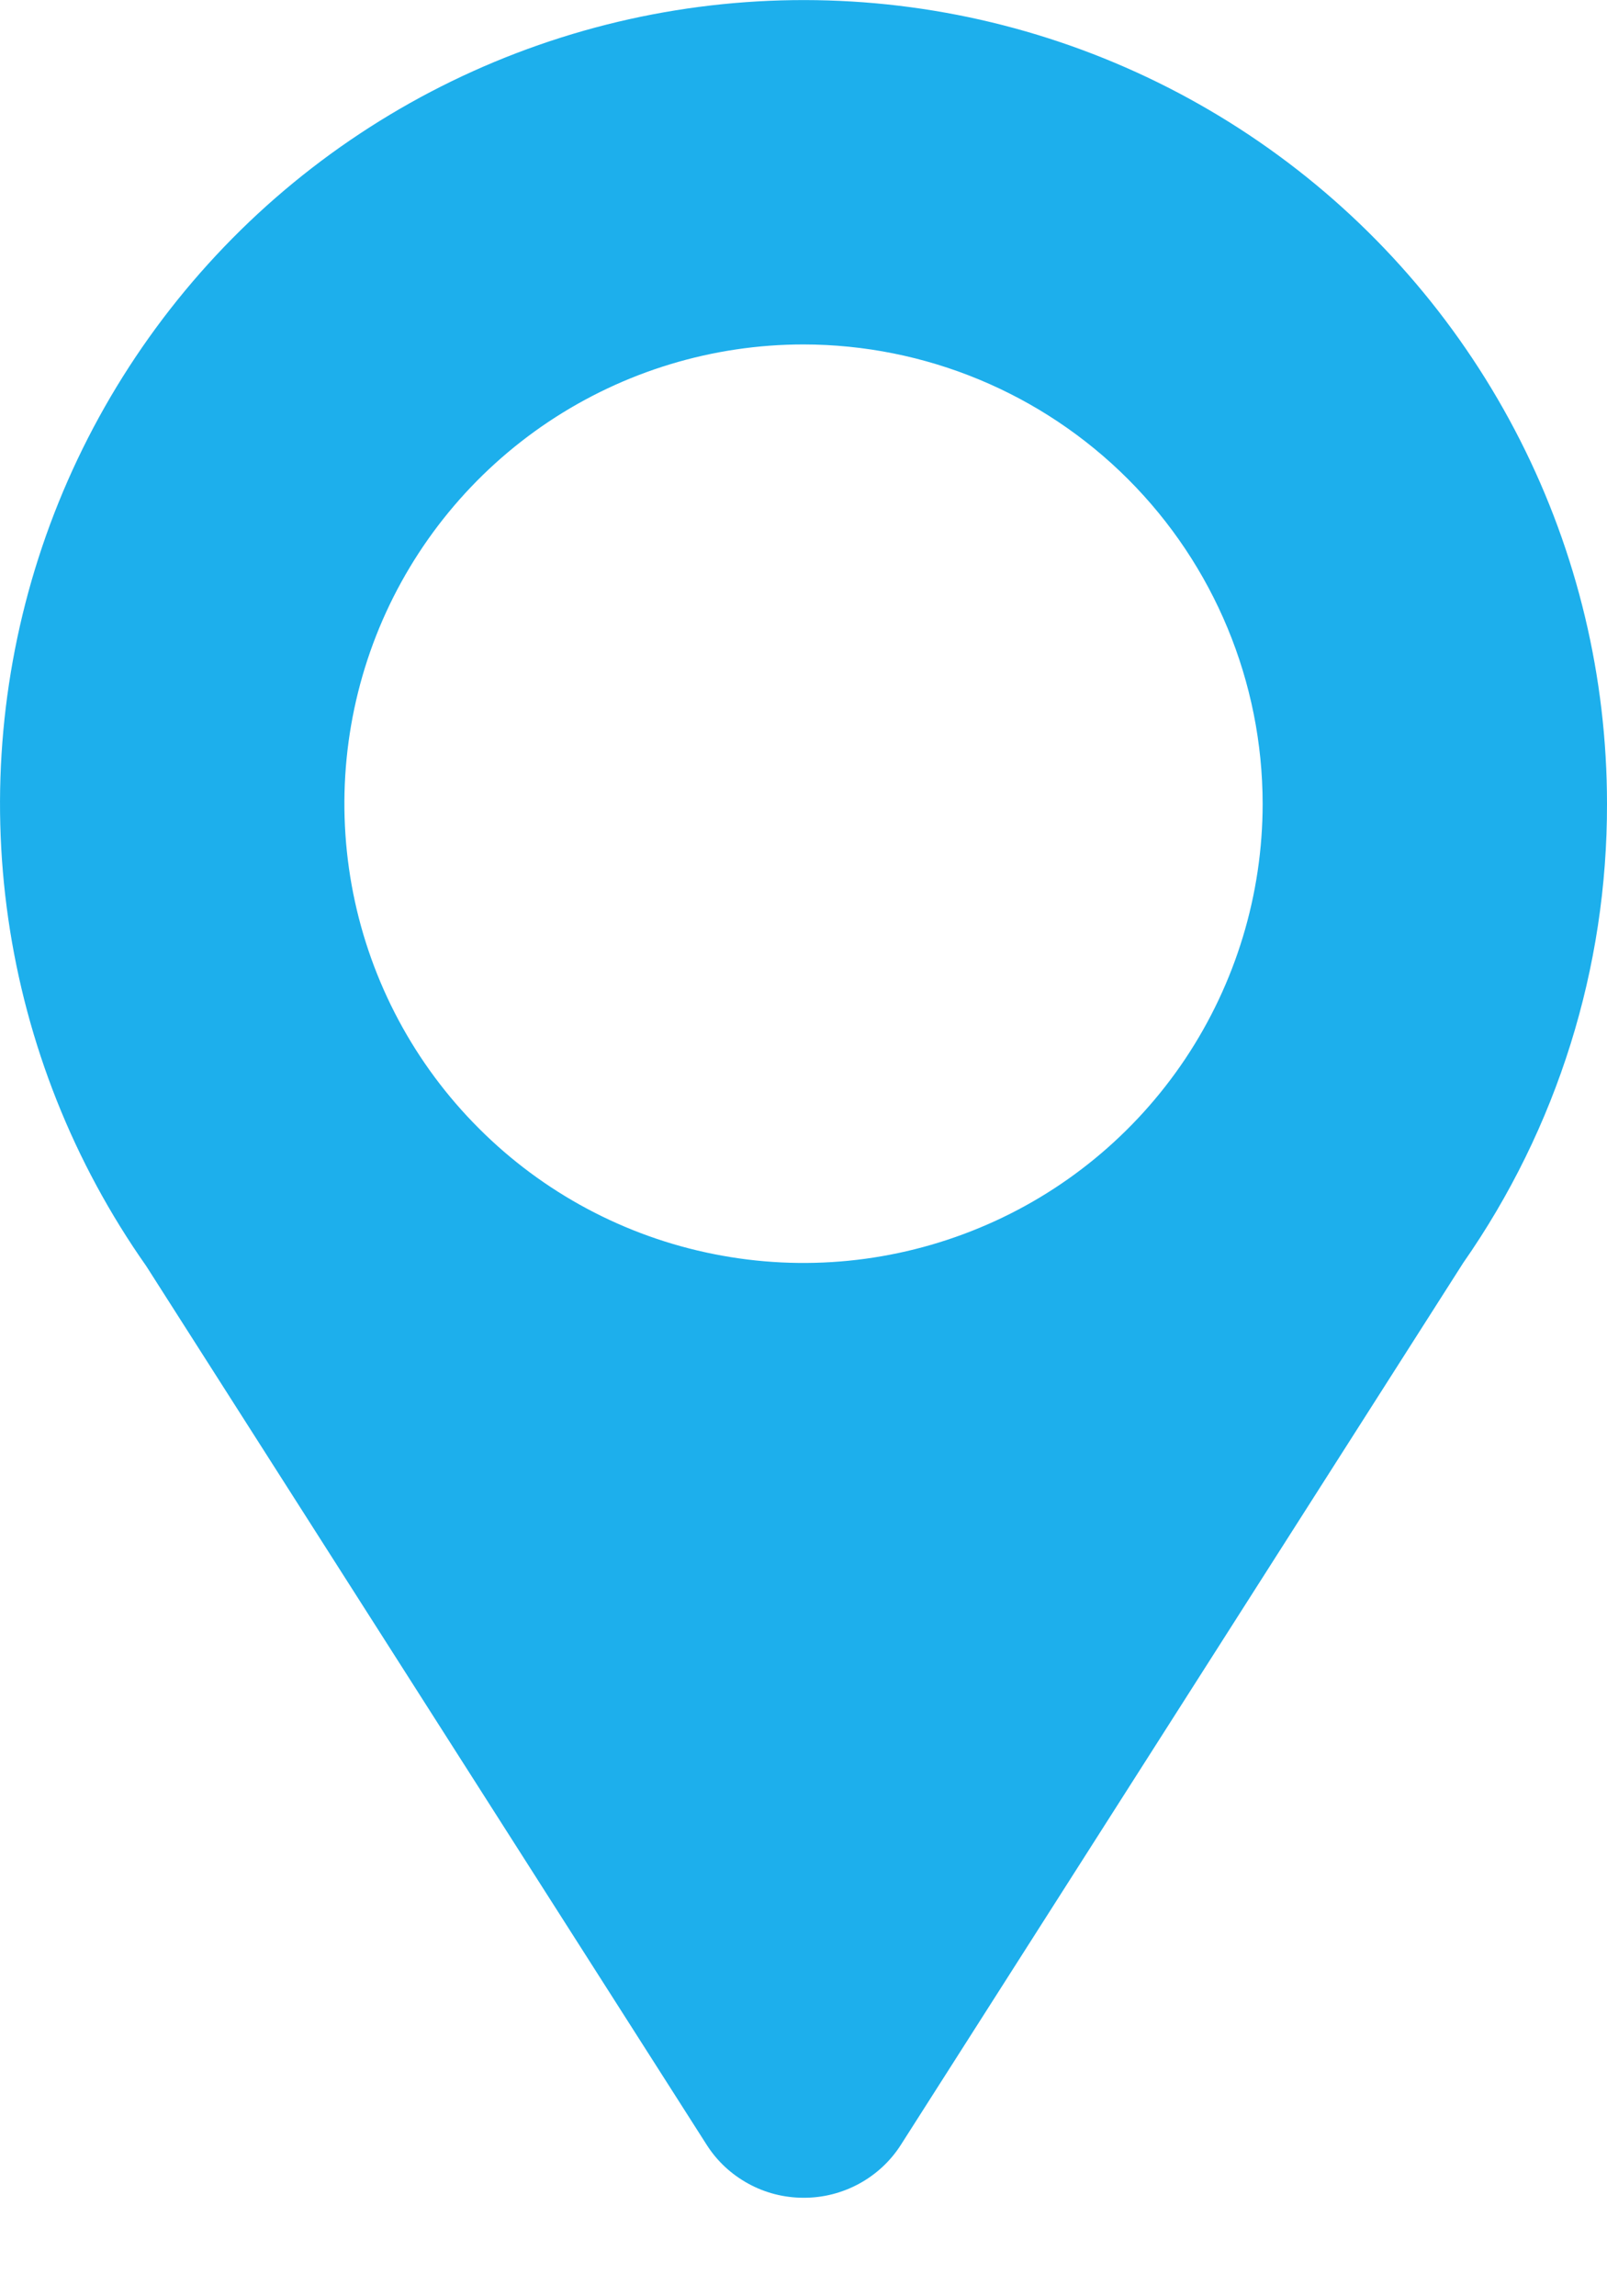 <svg width="14" height="20" viewBox="0 0 14 20" fill="none" xmlns="http://www.w3.org/2000/svg">
<path d="M7 19.142C6.832 19.142 6.666 19.1 6.519 19.019C6.371 18.938 6.246 18.822 6.156 18.68L1.274 11.027C0.641 10.127 0.229 9.091 0.072 8.002C-0.085 6.913 0.016 5.803 0.368 4.76C0.72 3.718 1.313 2.774 2.098 2.003C2.883 1.233 3.839 0.659 4.888 0.327C5.937 -0.005 7.049 -0.085 8.135 0.093C9.22 0.271 10.248 0.703 11.136 1.353C12.024 2.003 12.745 2.853 13.243 3.834C13.741 4.815 14 5.9 14 7C14.003 8.43 13.566 9.827 12.747 11L7.847 18.683C7.756 18.825 7.63 18.941 7.482 19.021C7.334 19.101 7.168 19.143 7 19.142ZM7 3C6.209 3 5.436 3.235 4.778 3.674C4.12 4.114 3.607 4.738 3.304 5.469C3.002 6.2 2.923 7.004 3.077 7.78C3.231 8.556 3.612 9.269 4.172 9.828C4.731 10.388 5.444 10.769 6.22 10.923C6.996 11.078 7.8 10.998 8.531 10.695C9.262 10.393 9.886 9.88 10.326 9.222C10.765 8.564 11 7.791 11 7C10.999 5.94 10.577 4.923 9.827 4.173C9.077 3.423 8.06 3.001 7 3Z" fill="#1DAFEC"/>
</svg>
